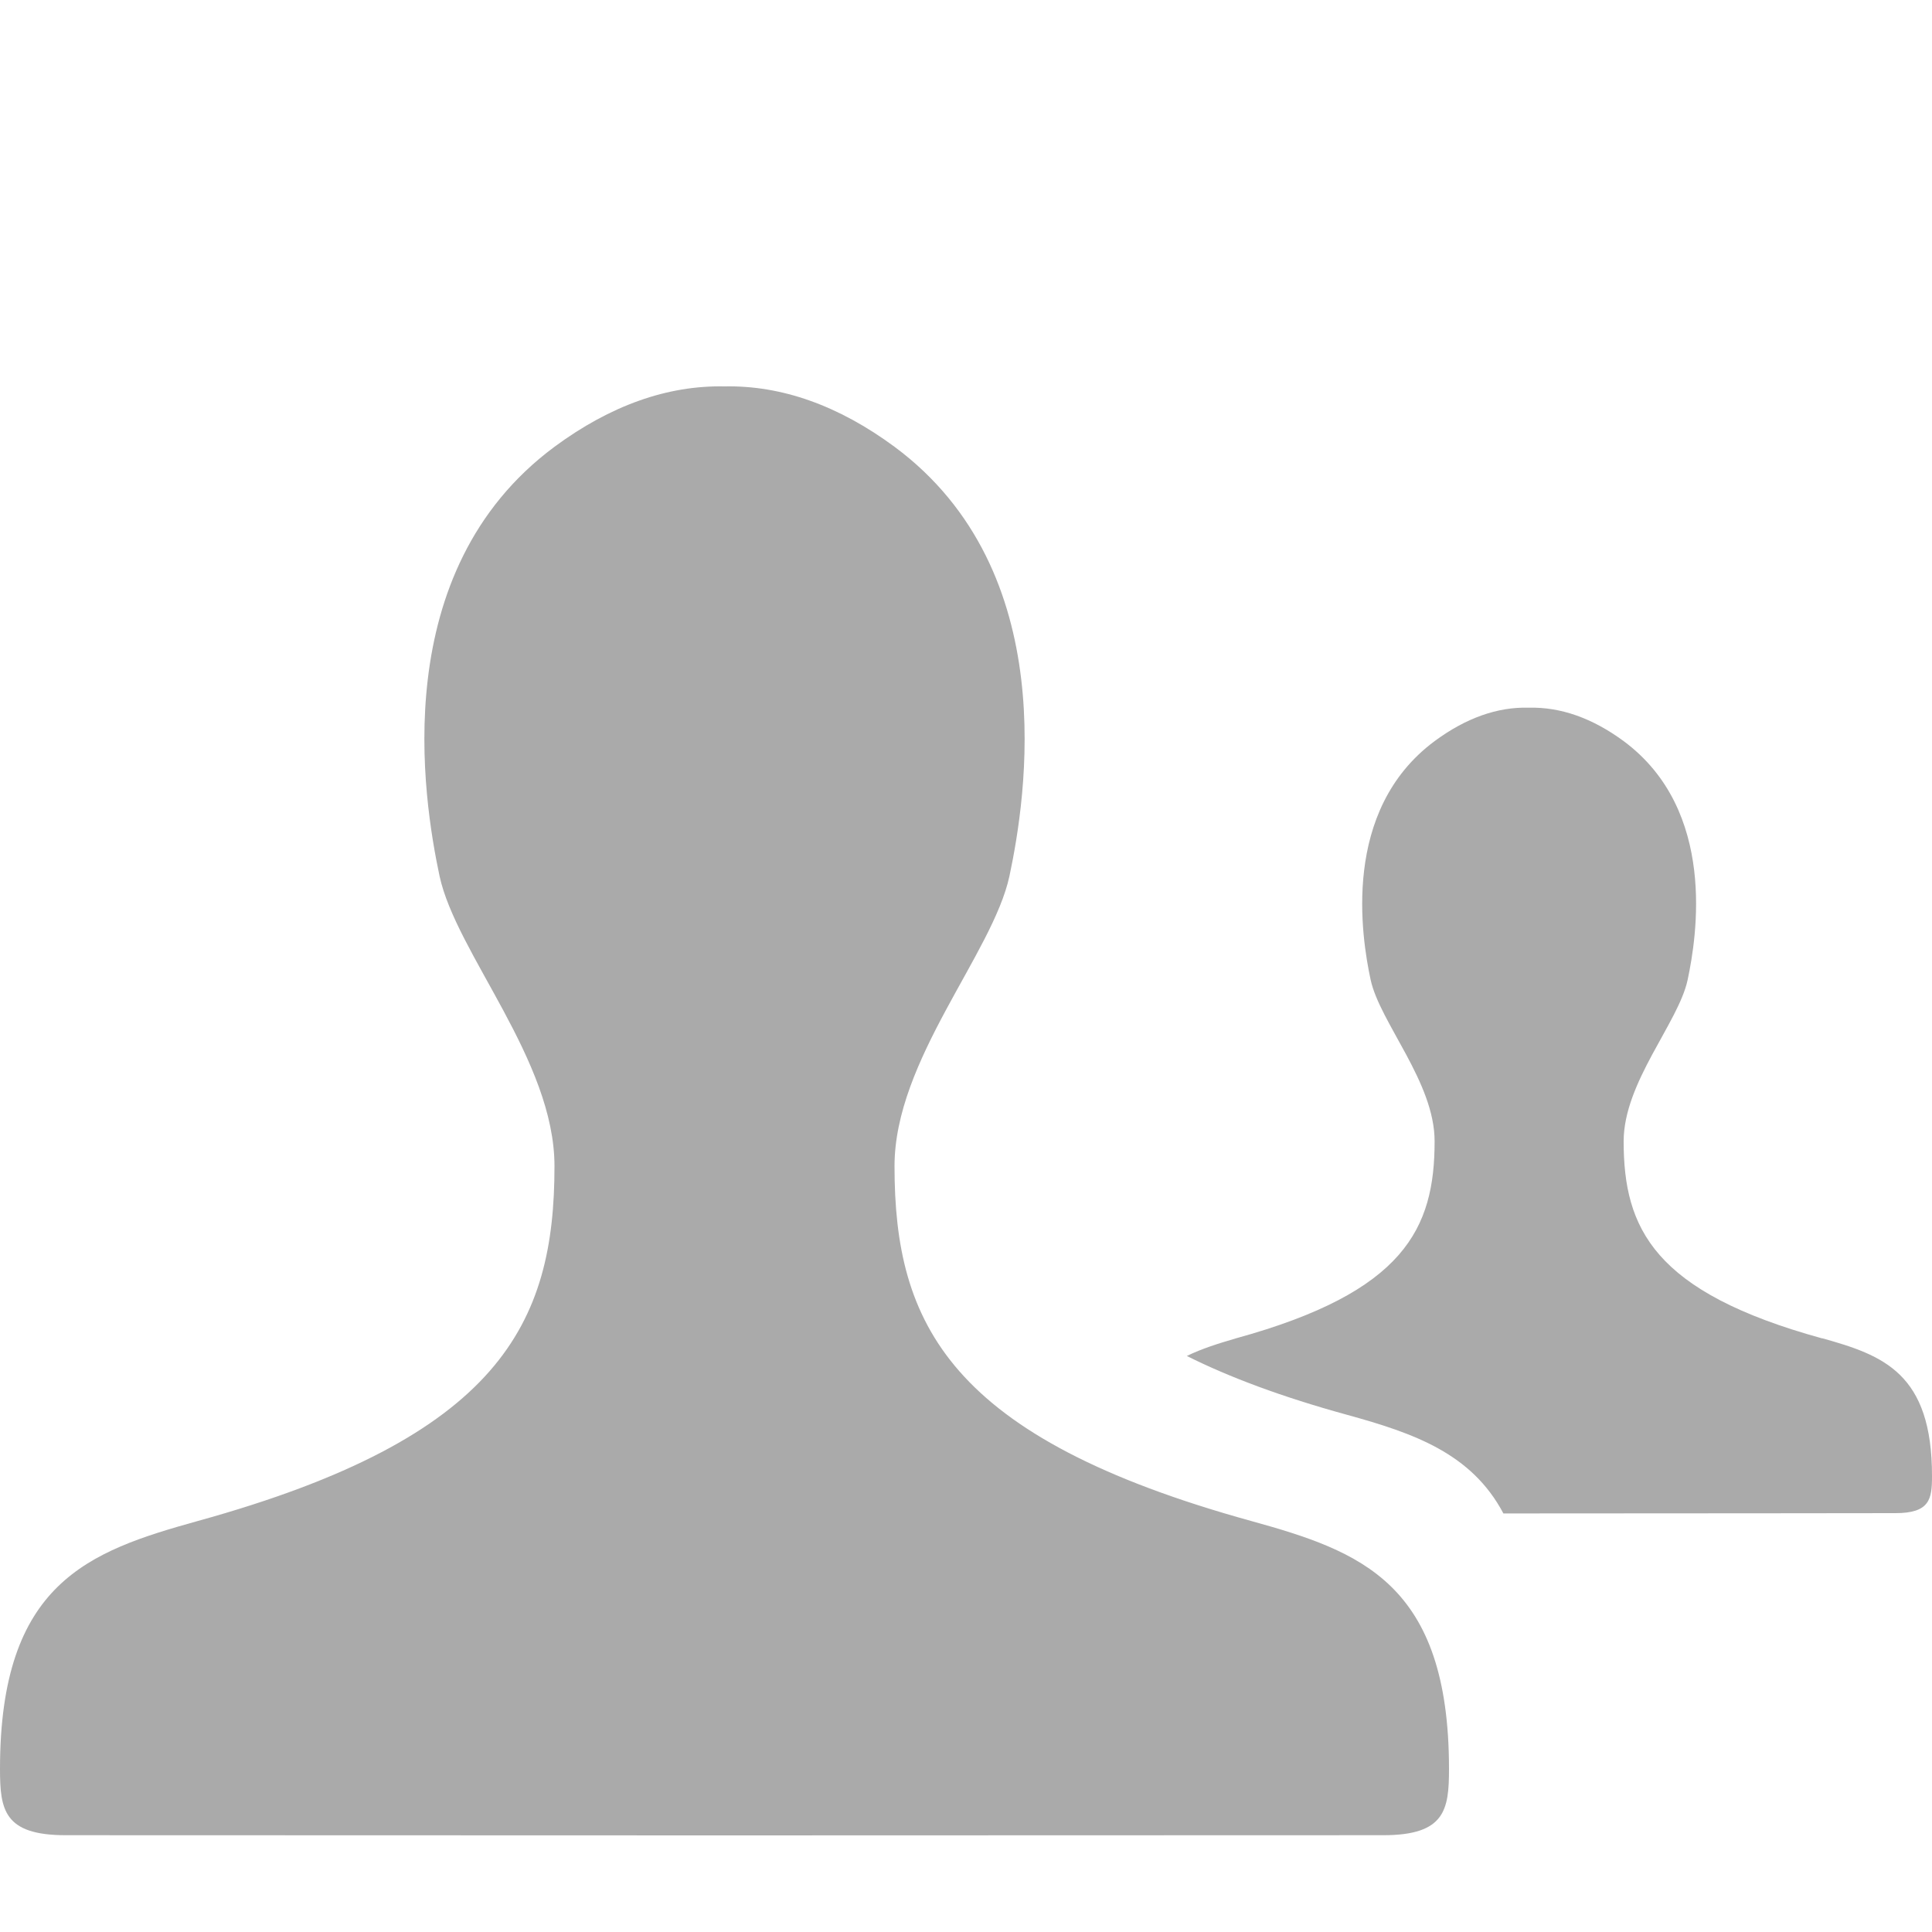 <svg xmlns="http://www.w3.org/2000/svg" width="20" height="20" viewBox="0 0 20 20"><g><path fill="none" d="M0 0h20v20H0z"/><g fill="#aaa"><path d="M18.863 13.855c-1.744-.48-2.055-1.138-2.055-2.04 0-.61.566-1.226.662-1.67.095-.446.307-1.755-.662-2.473-.322-.237-.65-.354-.98-.346-.327-.01-.655.108-.977.346-.967.718-.758 2.025-.662 2.472.098.445.662 1.06.662 1.67 0 .903-.31 1.56-2.055 2.04-.184.054-.355.107-.51.183.44.22.984.424 1.662.61.688.19 1.285.397 1.615 1.02h.266c1.69 0 3.596-.003 3.793-.003.355 0 .378-.146.378-.38.002-1.07-.506-1.254-1.135-1.43zM12.955 15.746C9.818 14.88 9.26 13.7 9.26 12.072c0-1.098 1.017-2.2 1.19-3.004.17-.803.55-3.153-1.19-4.443C8.68 4.197 8.09 3.988 7.5 4c-.59-.012-1.18.197-1.76.625C4 5.915 4.38 8.265 4.55 9.068c.173.803 1.19 1.906 1.19 3.004 0 1.627-.56 2.808-3.695 3.674C.915 16.06 0 16.386 0 18.312c0 .422.04.686.68.686L7.5 19l6.82-.002c.64 0 .68-.264.68-.686 0-1.925-.916-2.253-2.045-2.566z"/></g></g></svg>